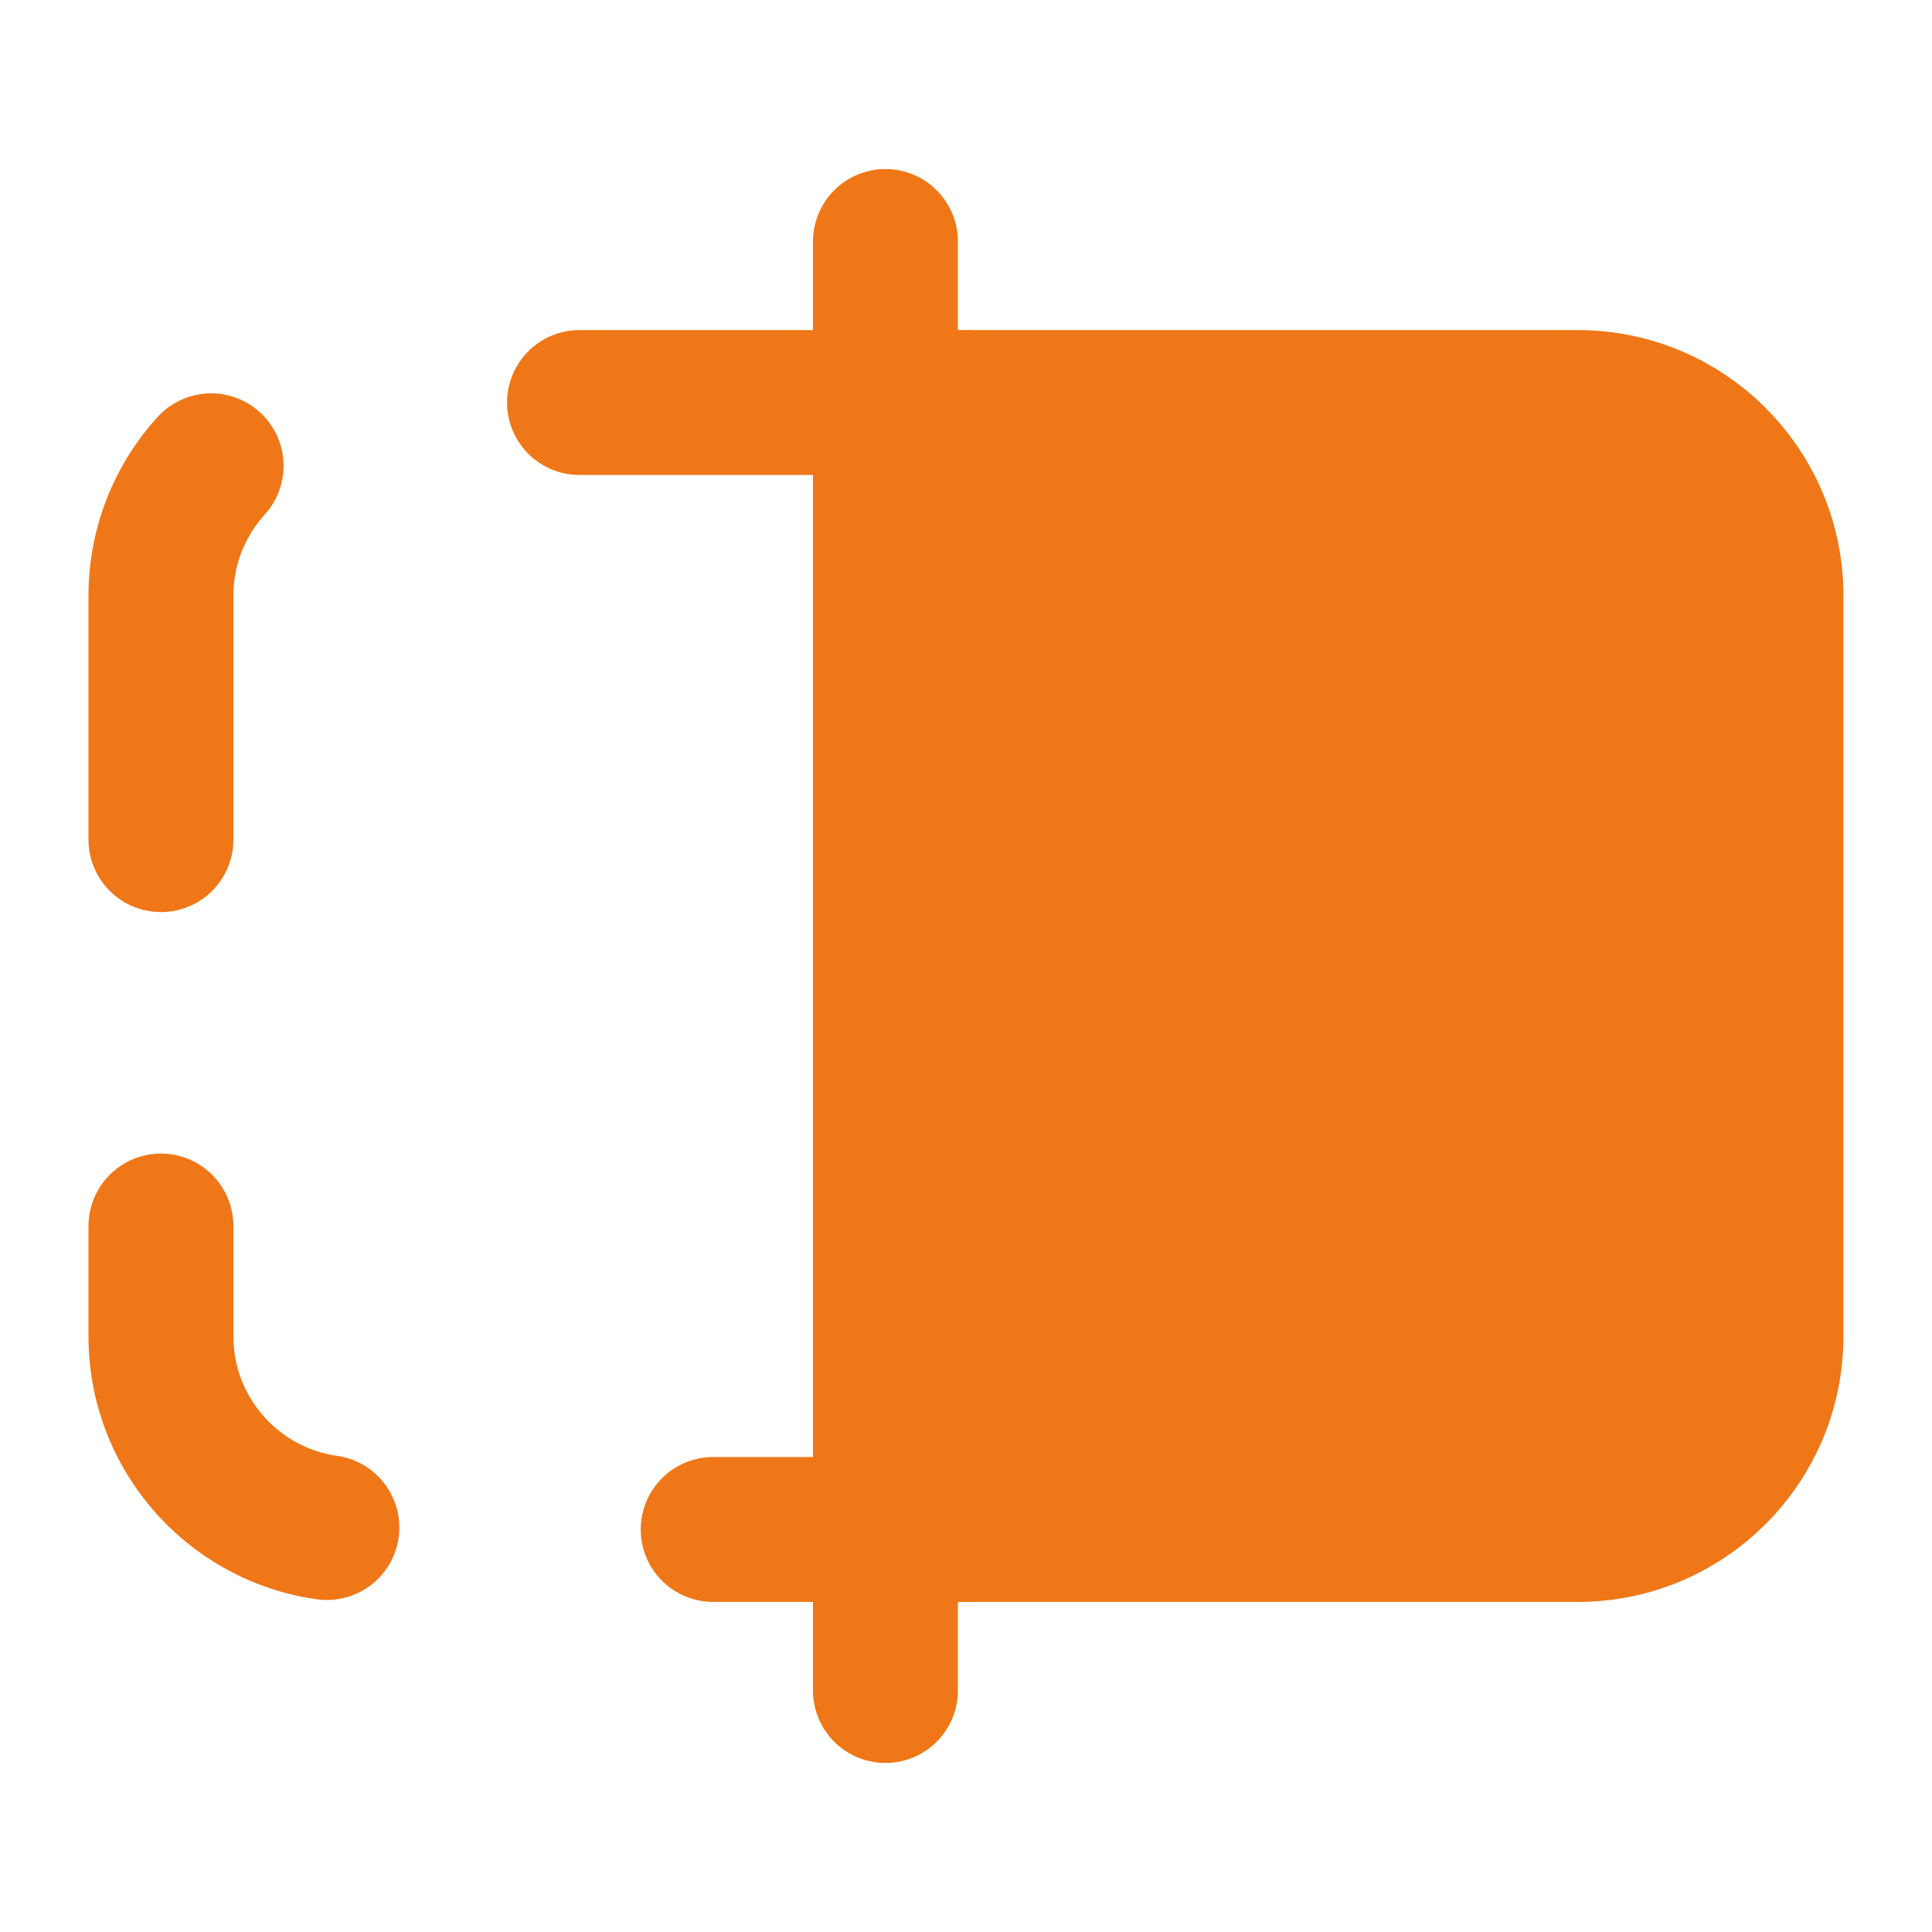 <svg width="20" height="20" viewBox="0 0 20 20" fill="none" xmlns="http://www.w3.org/2000/svg">
<path d="M18.333 13.833V6.167C18.333 5.062 17.437 4.167 16.333 4.167H9.166V15.833H16.333C17.437 15.833 18.333 14.938 18.333 13.833Z" fill="#EF7717" stroke="#EF7717" stroke-width="1.5" stroke-linecap="round"/>
<path d="M9.999 4.167H3.666C2.561 4.167 1.666 5.062 1.666 6.167V13.833C1.666 14.938 2.561 15.833 3.666 15.833H9.999" stroke="#EF7717" stroke-width="1.5" stroke-linecap="round" stroke-linejoin="round" stroke-dasharray="4 4"/>
<path d="M9.166 2.5L9.166 17.5" stroke="#EF7717" stroke-width="1.5" stroke-linecap="round"/>
</svg>
